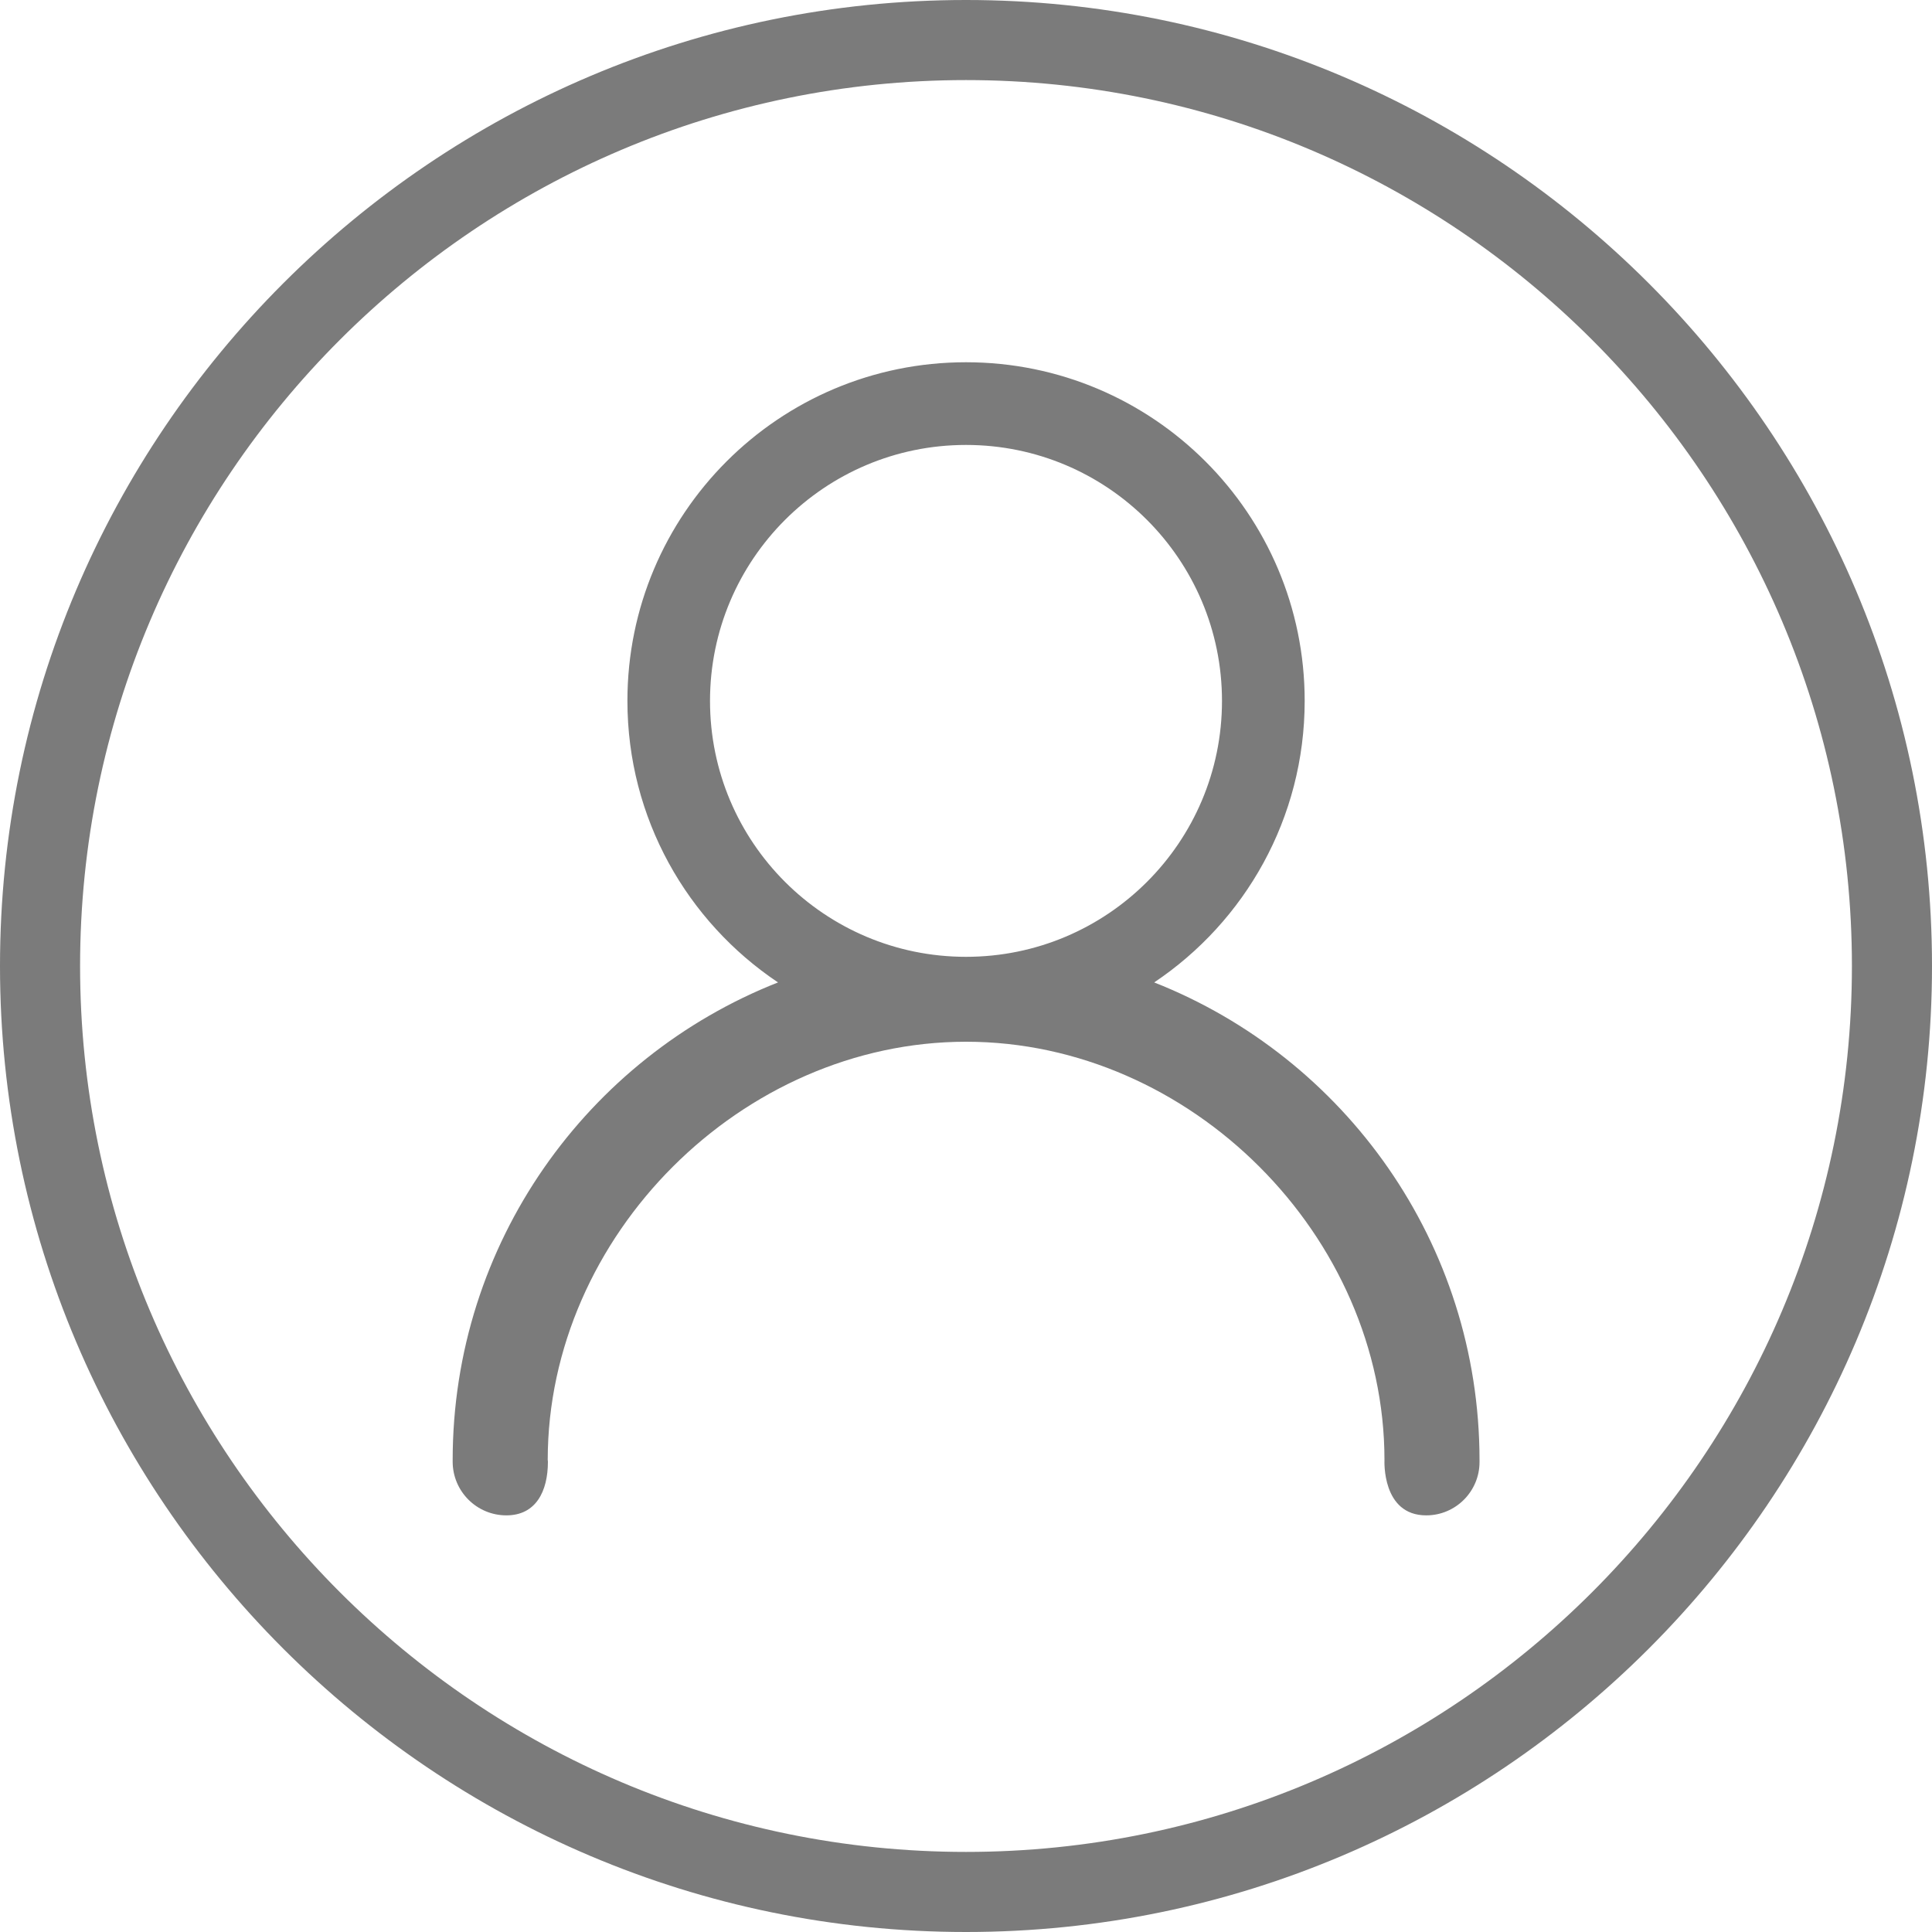 <?xml version="1.0" encoding="UTF-8"?>
<svg width="20px" height="20px" viewBox="0 0 20 20" version="1.1" xmlns="http://www.w3.org/2000/svg" xmlns:xlink="http://www.w3.org/1999/xlink">
    <title>User</title>
    <g id="页面-1" stroke="none" stroke-width="1" fill="none" fill-rule="evenodd">
        <g id="(W)用户下拉框" transform="translate(-1652, -88)" fill="#7B7B7B" fill-rule="nonzero">
            <g id="编组-2" transform="translate(1631, 68)">
                <path d="M31,20 C25.486,20 21,24.487 21,30 C21,35.513 25.487,40 31,40 C36.513,40 41,35.513 41,30 C41,24.487 36.514,20 31,20 Z M31,39.171 C25.943,39.171 21.829,35.057 21.829,30 C21.829,24.943 25.943,20.829 31,20.829 C36.057,20.829 40.171,24.943 40.171,30 C40.171,35.057 36.057,39.171 31,39.171 Z M32.948,30.17 L32.948,30.17 C33.887,29.541 34.506,28.471 34.506,27.255 C34.506,25.319 32.936,23.75 31,23.75 C29.064,23.75 27.495,25.319 27.495,27.255 C27.495,28.471 28.114,29.541 29.054,30.17 C27.082,30.947 25.686,32.868 25.686,35.115 C25.686,35.12 25.686,35.124 25.686,35.128 C25.686,35.129 25.686,35.13 25.686,35.131 C25.686,35.438 25.935,35.687 26.242,35.687 C26.548,35.687 26.672,35.438 26.672,35.131 C26.672,35.124 26.67,35.118 26.67,35.111 C26.672,32.79 28.679,30.784 31.001,30.784 C33.324,30.784 35.332,32.792 35.332,35.115 C35.332,35.118 35.303,35.687 35.764,35.687 C36.069,35.687 36.316,35.439 36.316,35.135 C36.316,35.134 36.316,35.132 36.316,35.131 C36.316,35.126 36.316,35.121 36.316,35.115 C36.315,32.868 34.919,30.947 32.948,30.17 Z M31,29.905 C29.537,29.905 28.35,28.719 28.35,27.256 C28.35,25.792 29.537,24.606 31,24.606 C32.464,24.606 33.65,25.793 33.65,27.256 C33.65,28.719 32.463,29.905 31,29.905 Z" id="User"></path>
            </g>
        </g>
    </g>
</svg>